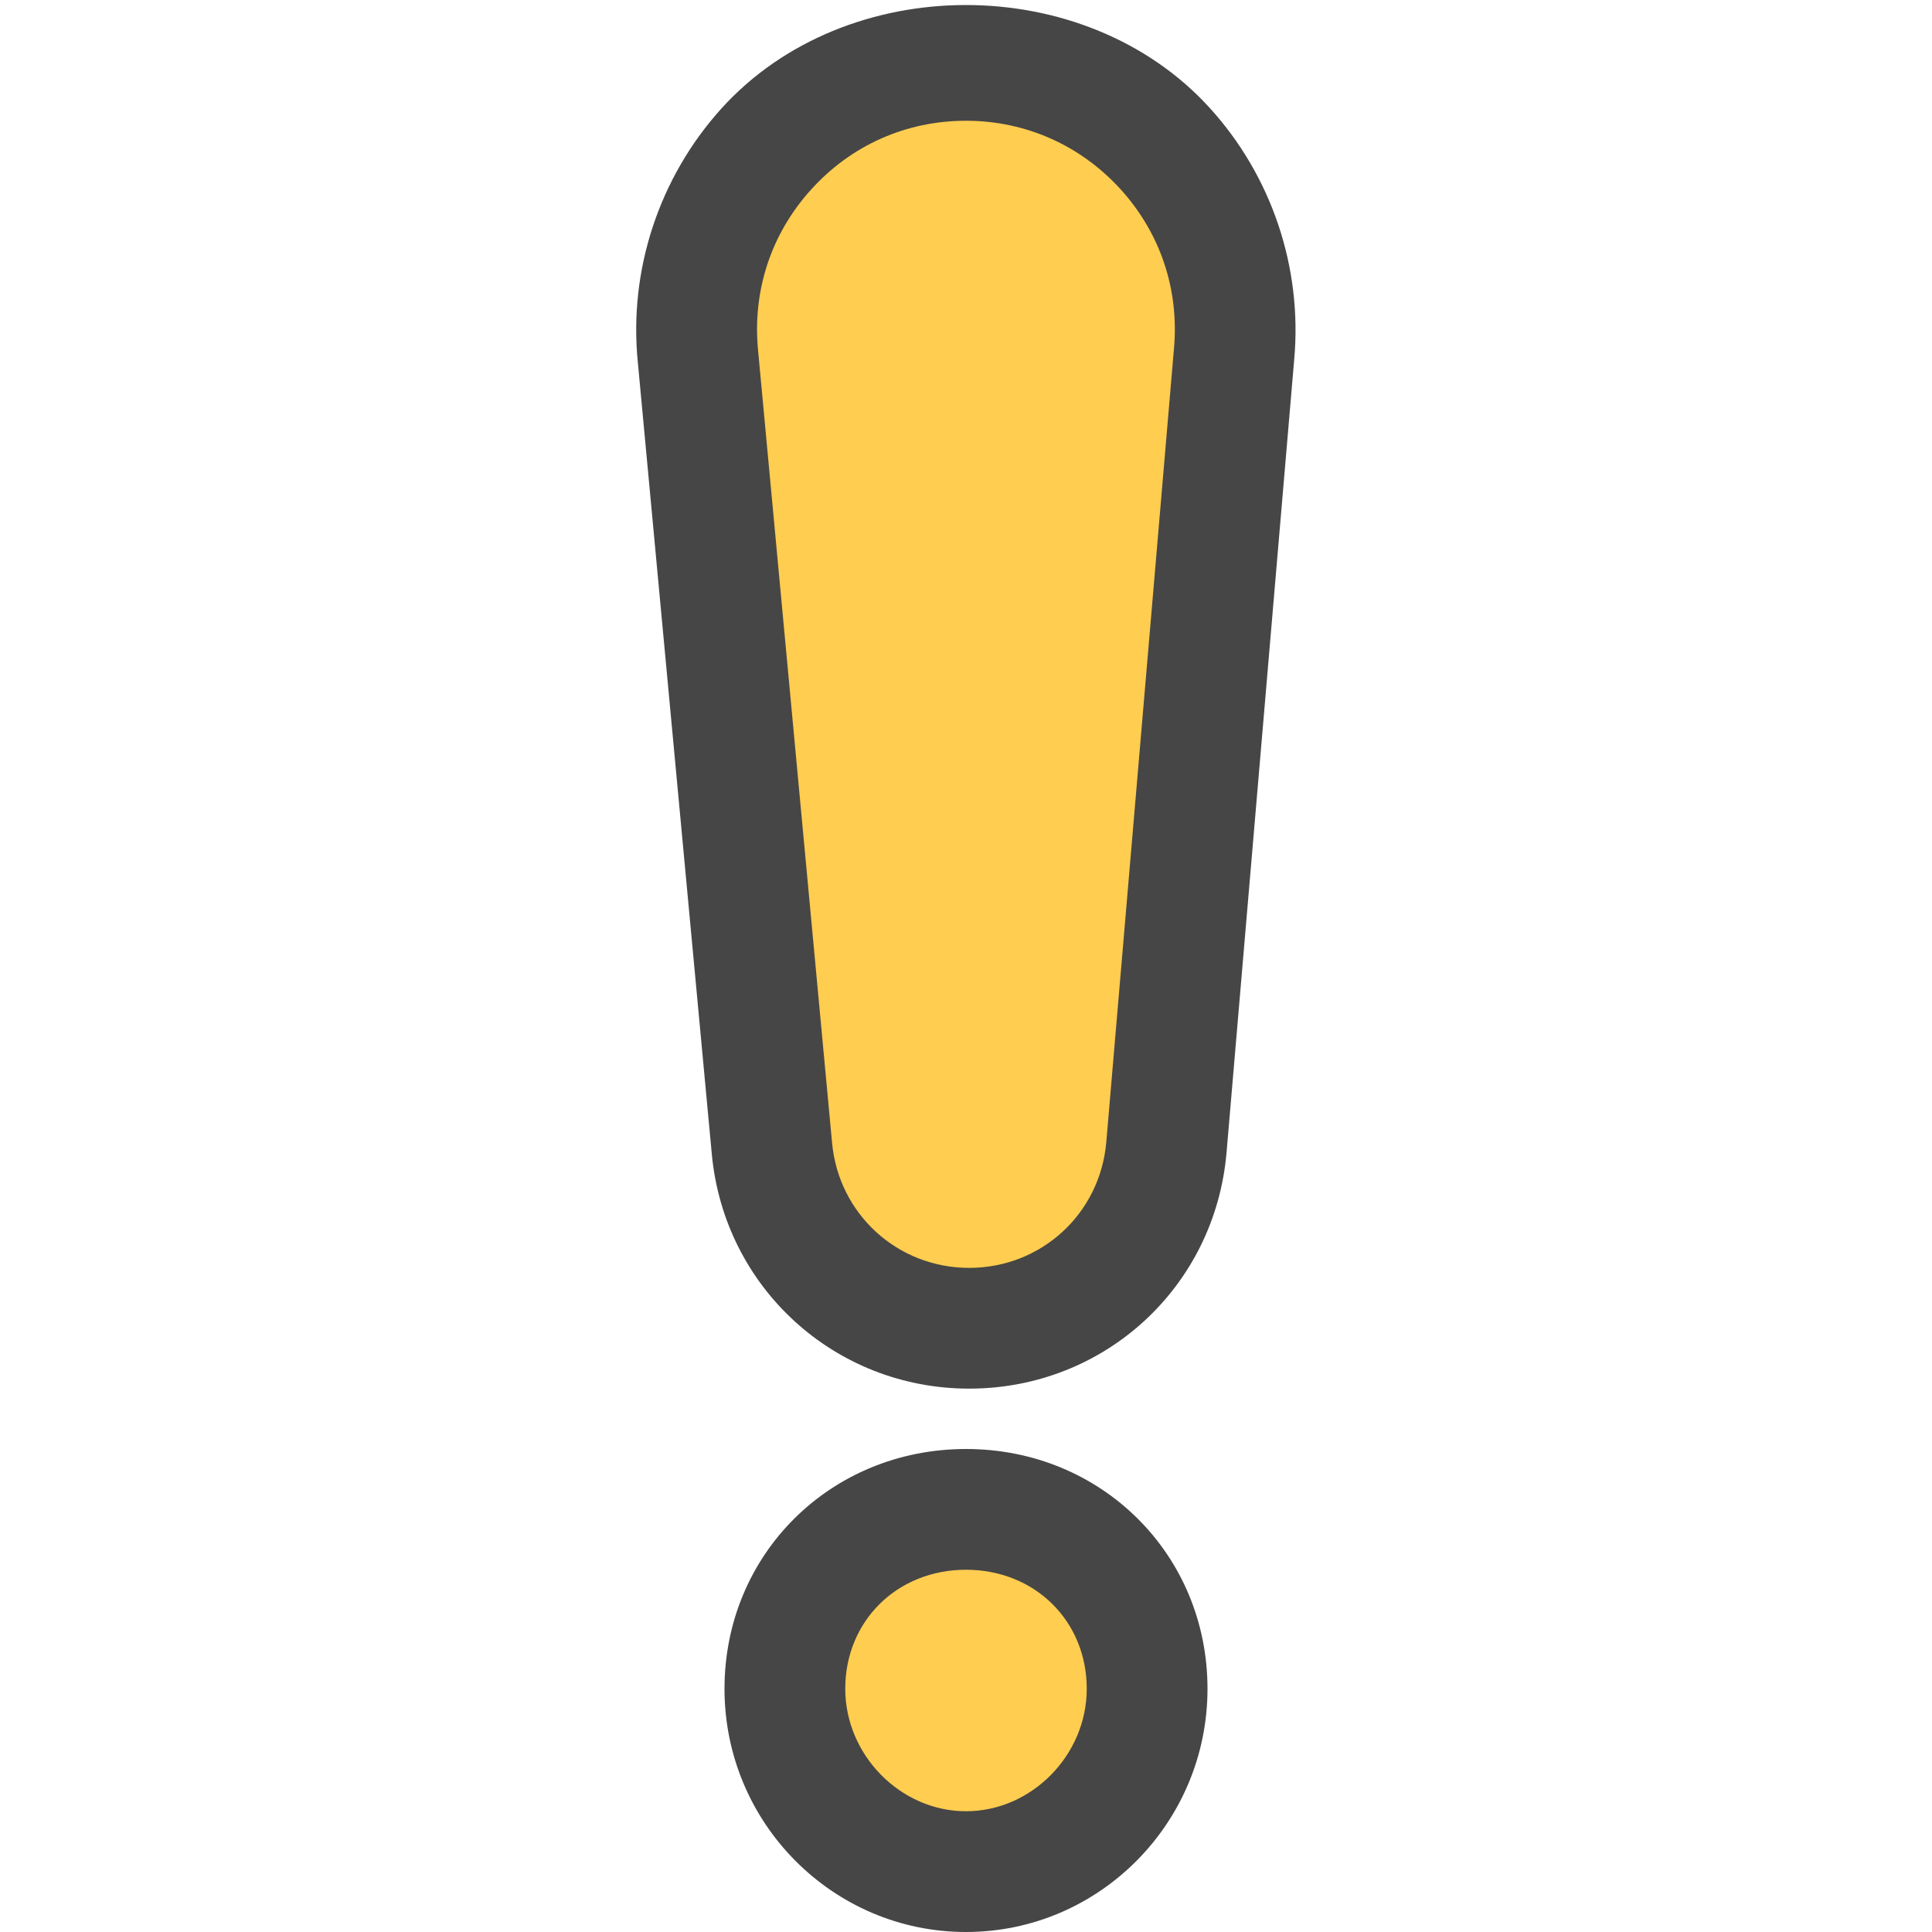 <?xml version="1.0" encoding="UTF-8"?>
<svg id="Layer_1" data-name="Layer 1" xmlns="http://www.w3.org/2000/svg" viewBox="0 0 16 16">
  <path d="m8,16c-1.103,0-2-.903-2-2.014,0-1.114.878-1.986,2-1.986s2,.873,2,1.986c0,1.11-.897,2.014-2,2.014Z" class="aw-theme-iconOutline" fill="#464646"/>
  <path d="m8,13c-.57,0-1,.424-1,.986,0,.549.458,1.014,1,1.014s1-.464,1-1.014c0-.562-.43-.986-1-.986Z" fill="#ffcd50"/>
  <path d="m8.026,11.5c-1.111,0-2.027-.835-2.131-1.941l-.613-6.561c-.076-.763.177-1.529.693-2.1,1.03-1.138,3.004-1.143,4.04-.008.516.565.772,1.326.703,2.088l-.56,6.564c-.095,1.116-1.011,1.958-2.132,1.958Z" class="aw-theme-iconOutline" fill="#464646"/>
  <path d="m8,1c-.495,0-.95.202-1.282.569-.333.367-.488.84-.44,1.333l.613,6.564c.055.589.542,1.034,1.135,1.034.597,0,1.085-.448,1.136-1.043l.56-6.567c.045-.493-.113-.962-.445-1.326-.332-.363-.786-.564-1.278-.564Z" fill="#ffcd50"/>
</svg>